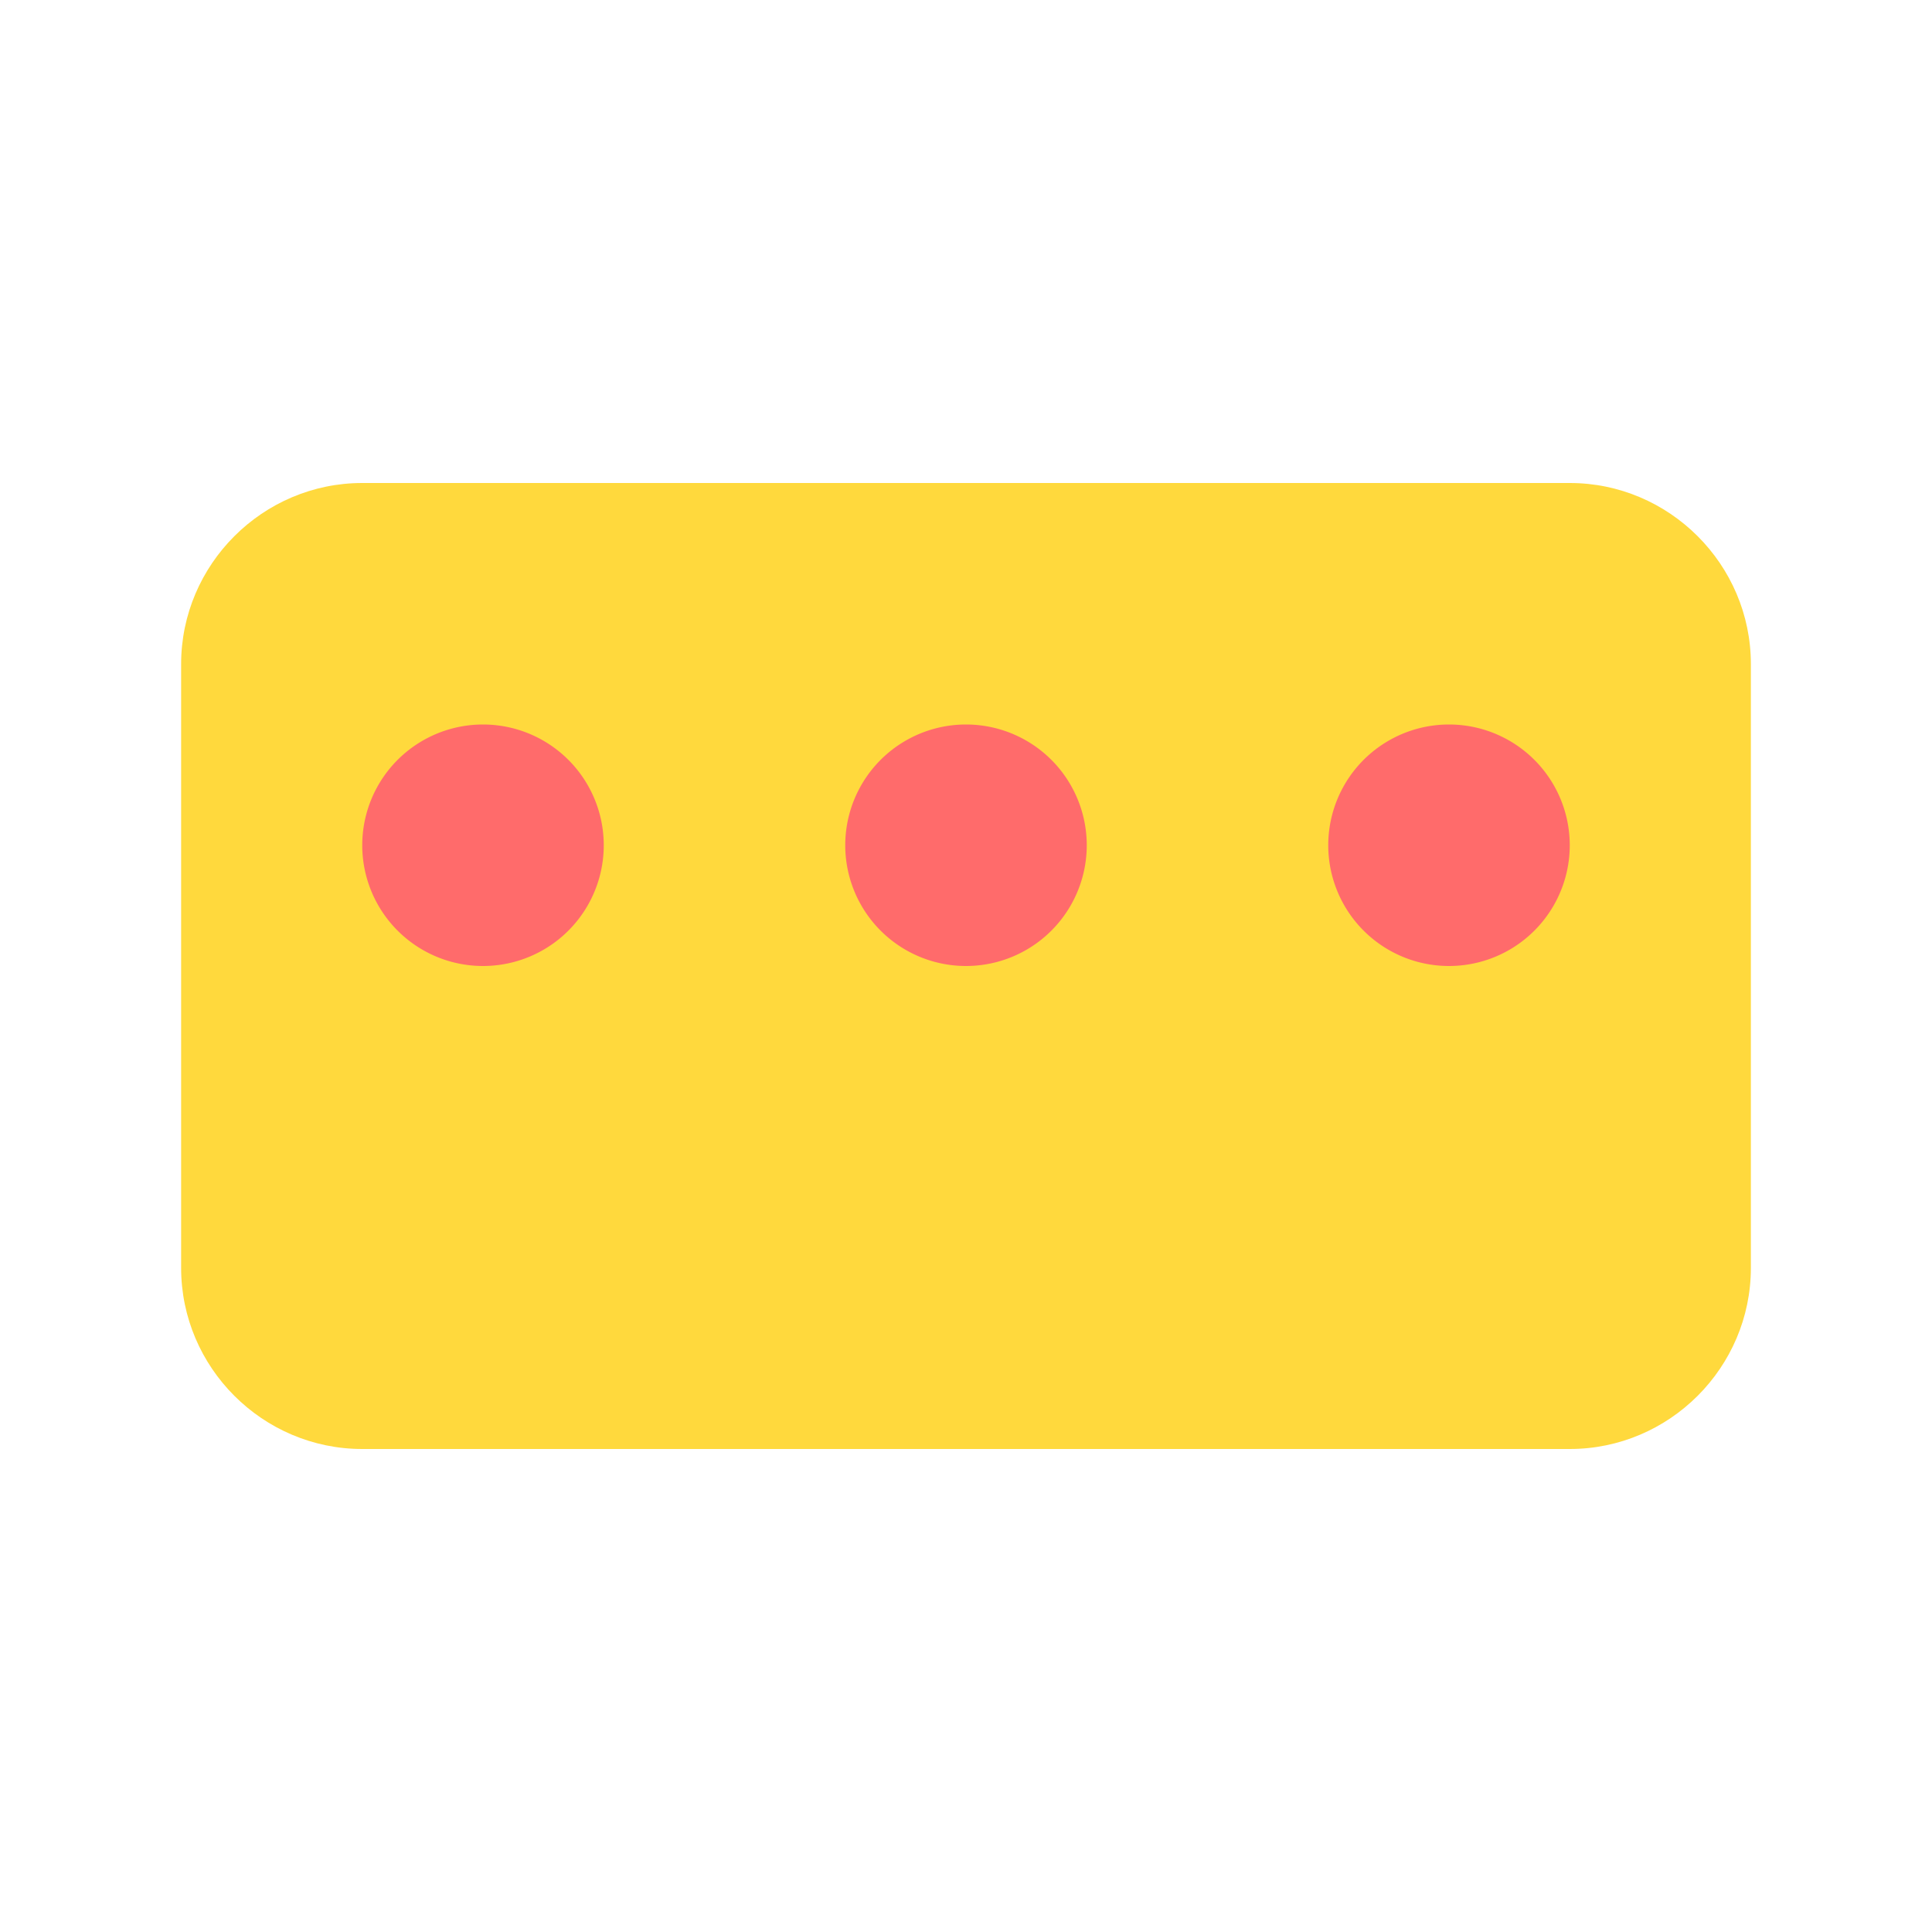 <svg viewBox="0 0 1024 1024" version="1.1" xmlns="http://www.w3.org/2000/svg">
  <path d="M832 256H192c-52.8 0-96 43.2-96 96v320c0 52.8 43.2 96 96 96h640c52.8 0 96-43.2 96-96V352c0-52.8-43.2-96-96-96z" fill="#FFD93D"/>
  <path d="M256 448m-64 0a64 64 0 1 0 128 0 64 64 0 1 0-128 0Z" fill="#FF6B6B"/>
  <path d="M512 448m-64 0a64 64 0 1 0 128 0 64 64 0 1 0-128 0Z" fill="#FF6B6B"/>
  <path d="M768 448m-64 0a64 64 0 1 0 128 0 64 64 0 1 0-128 0Z" fill="#FF6B6B"/>
</svg> 